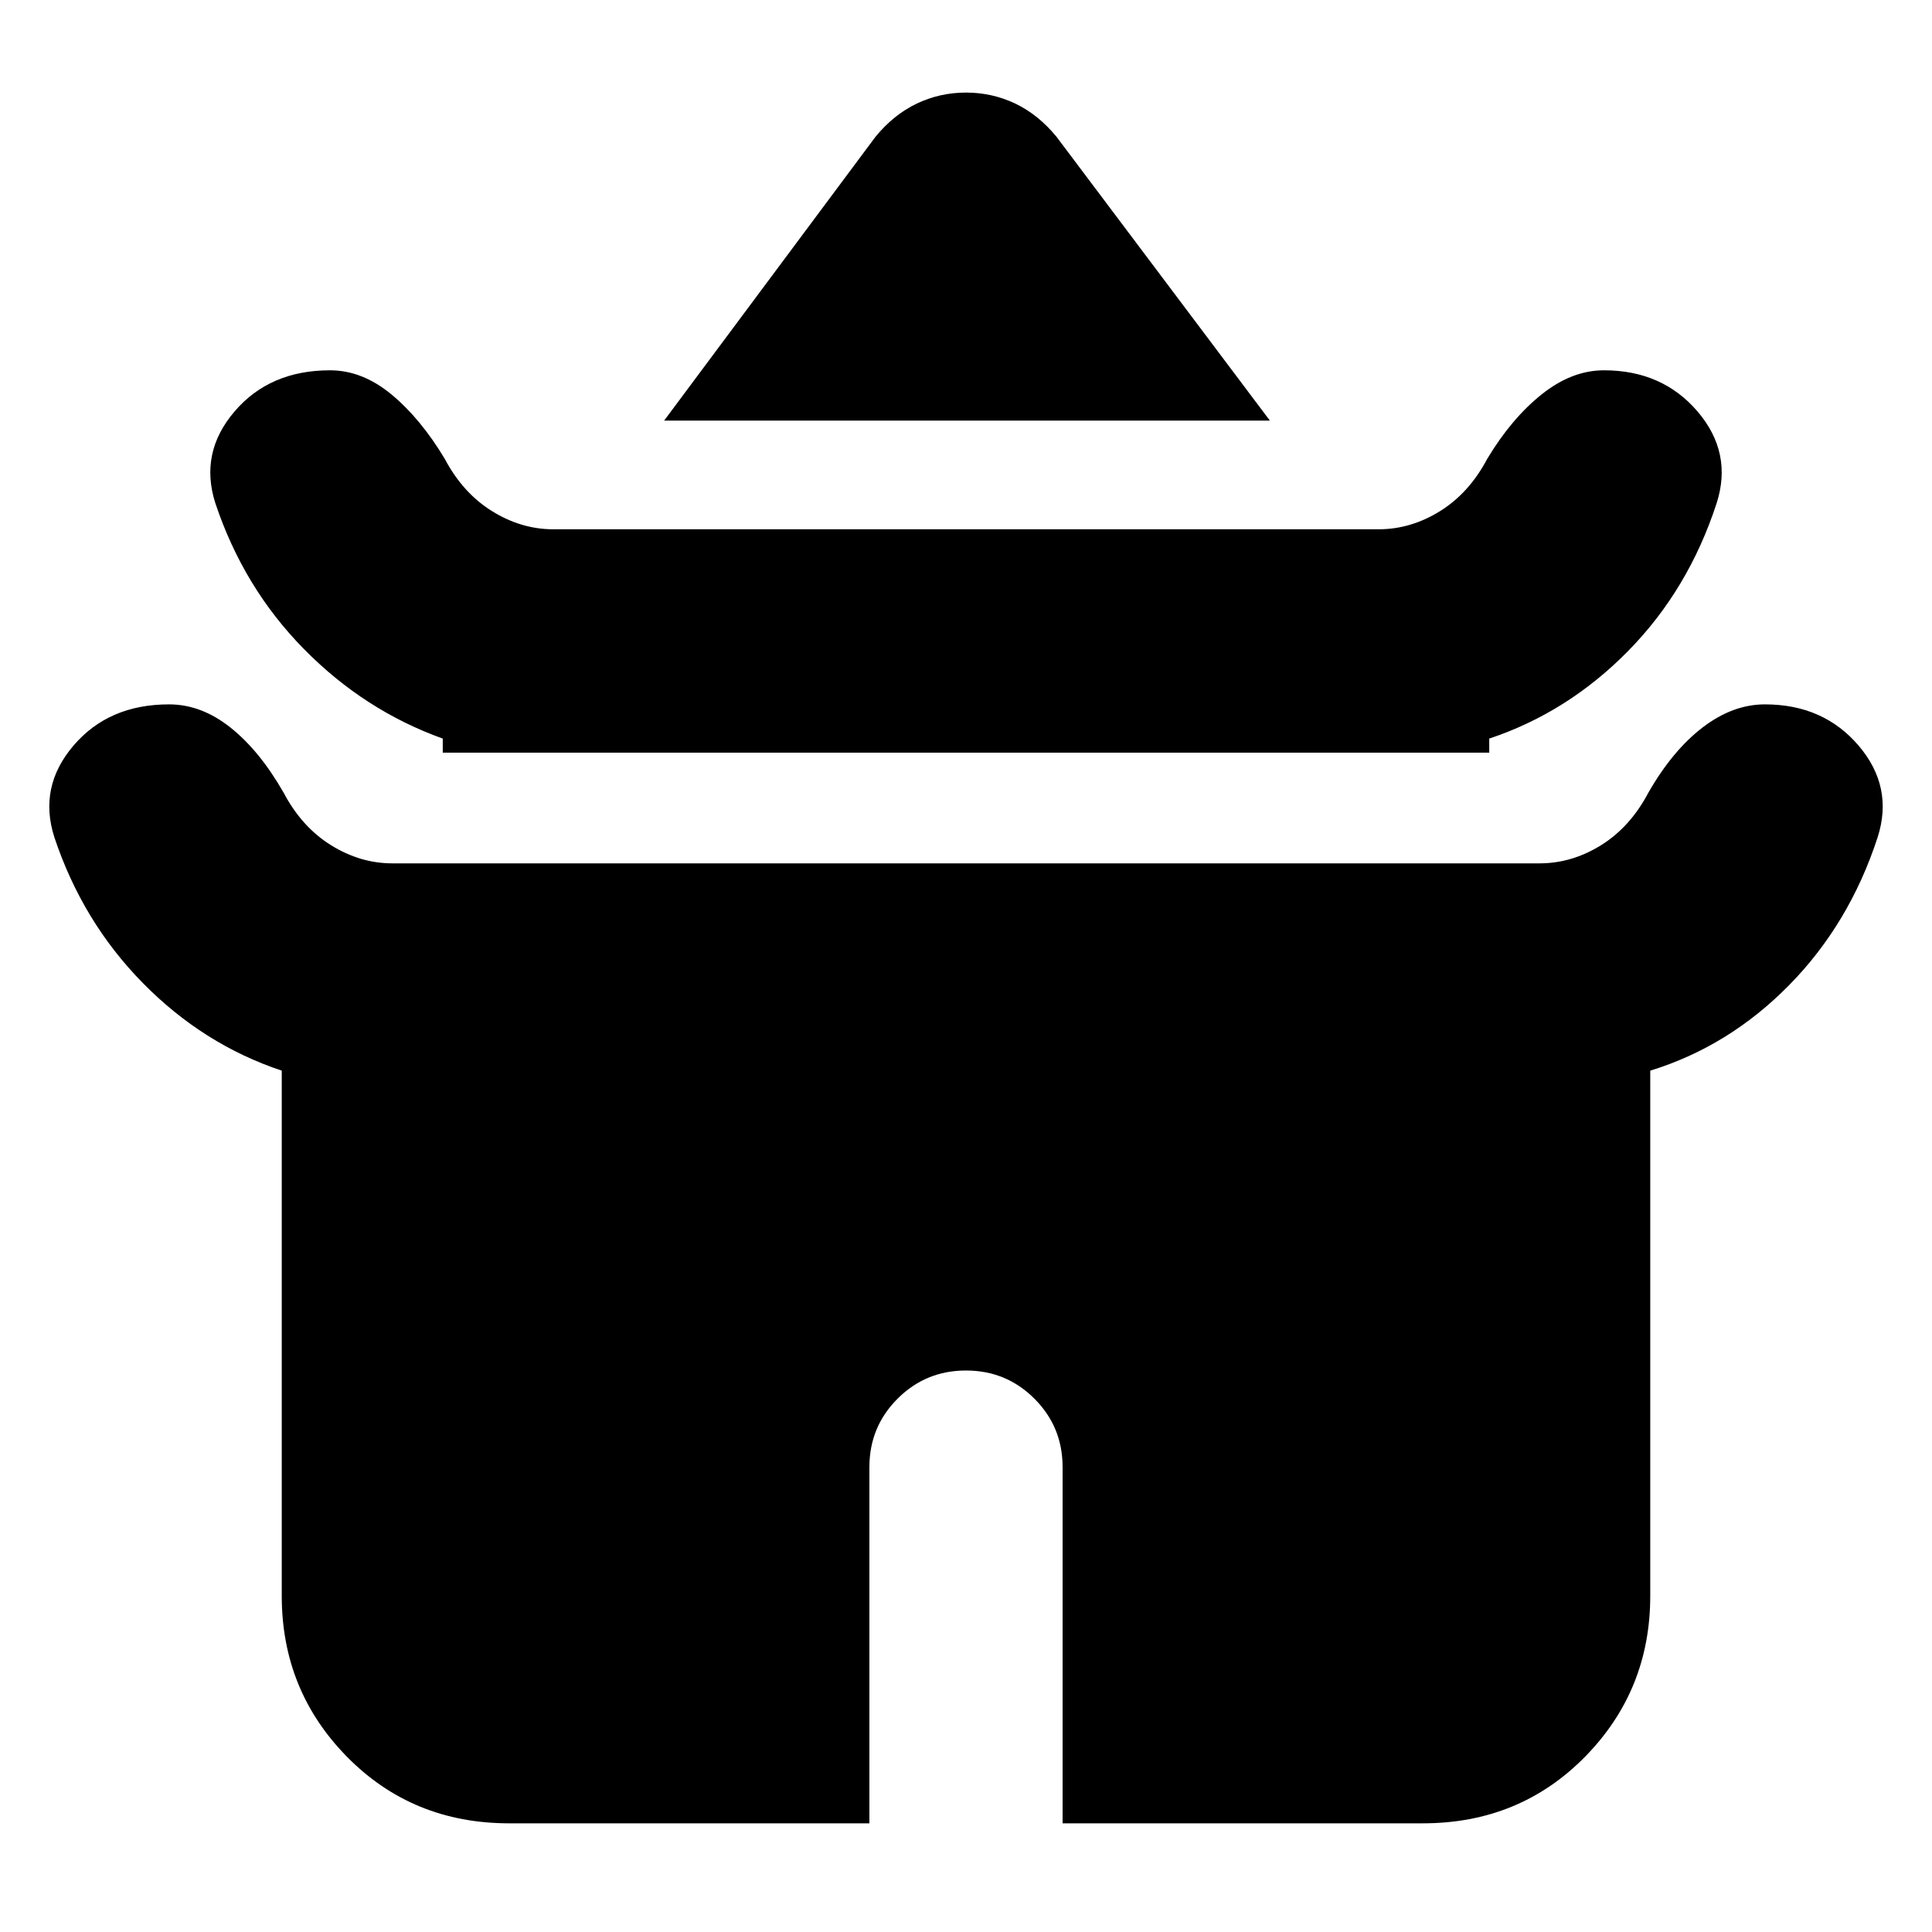 <svg xmlns="http://www.w3.org/2000/svg" height="24" width="24"><path d="M8.25 5.225 10.875 1.7q.225-.275.513-.413.287-.137.612-.137t.613.137q.287.138.512.413l2.65 3.525ZM5.5 9.35v-.175q-.975-.35-1.725-1.113-.75-.762-1.1-1.812-.2-.625.238-1.138Q3.35 4.6 4.1 4.6q.4 0 .763.3.362.3.662.8.225.425.588.65.362.225.762.225h10.25q.4 0 .763-.225.362-.225.587-.65.3-.5.675-.8.375-.3.775-.3.725 0 1.163.512.437.513.237 1.138-.35 1.075-1.1 1.837-.75.763-1.725 1.088v.175Zm.825 13.3q-1.2 0-2.013-.825-.812-.825-.812-2V13.3q-.975-.325-1.725-1.088-.75-.762-1.1-1.812-.2-.625.238-1.138Q1.35 8.75 2.1 8.75q.4 0 .762.287.363.288.663.813.225.425.588.65.362.225.762.225h14.25q.4 0 .763-.225.362-.225.587-.65.3-.525.675-.813.375-.287.775-.287.725 0 1.163.512.437.513.237 1.138-.35 1.075-1.1 1.838-.75.762-1.725 1.062v6.525q0 1.175-.812 2-.813.825-2.013.825H13.2v-4.425q0-.5-.35-.85t-.85-.35q-.5 0-.85.35t-.35.85v4.425Z"/></svg>
